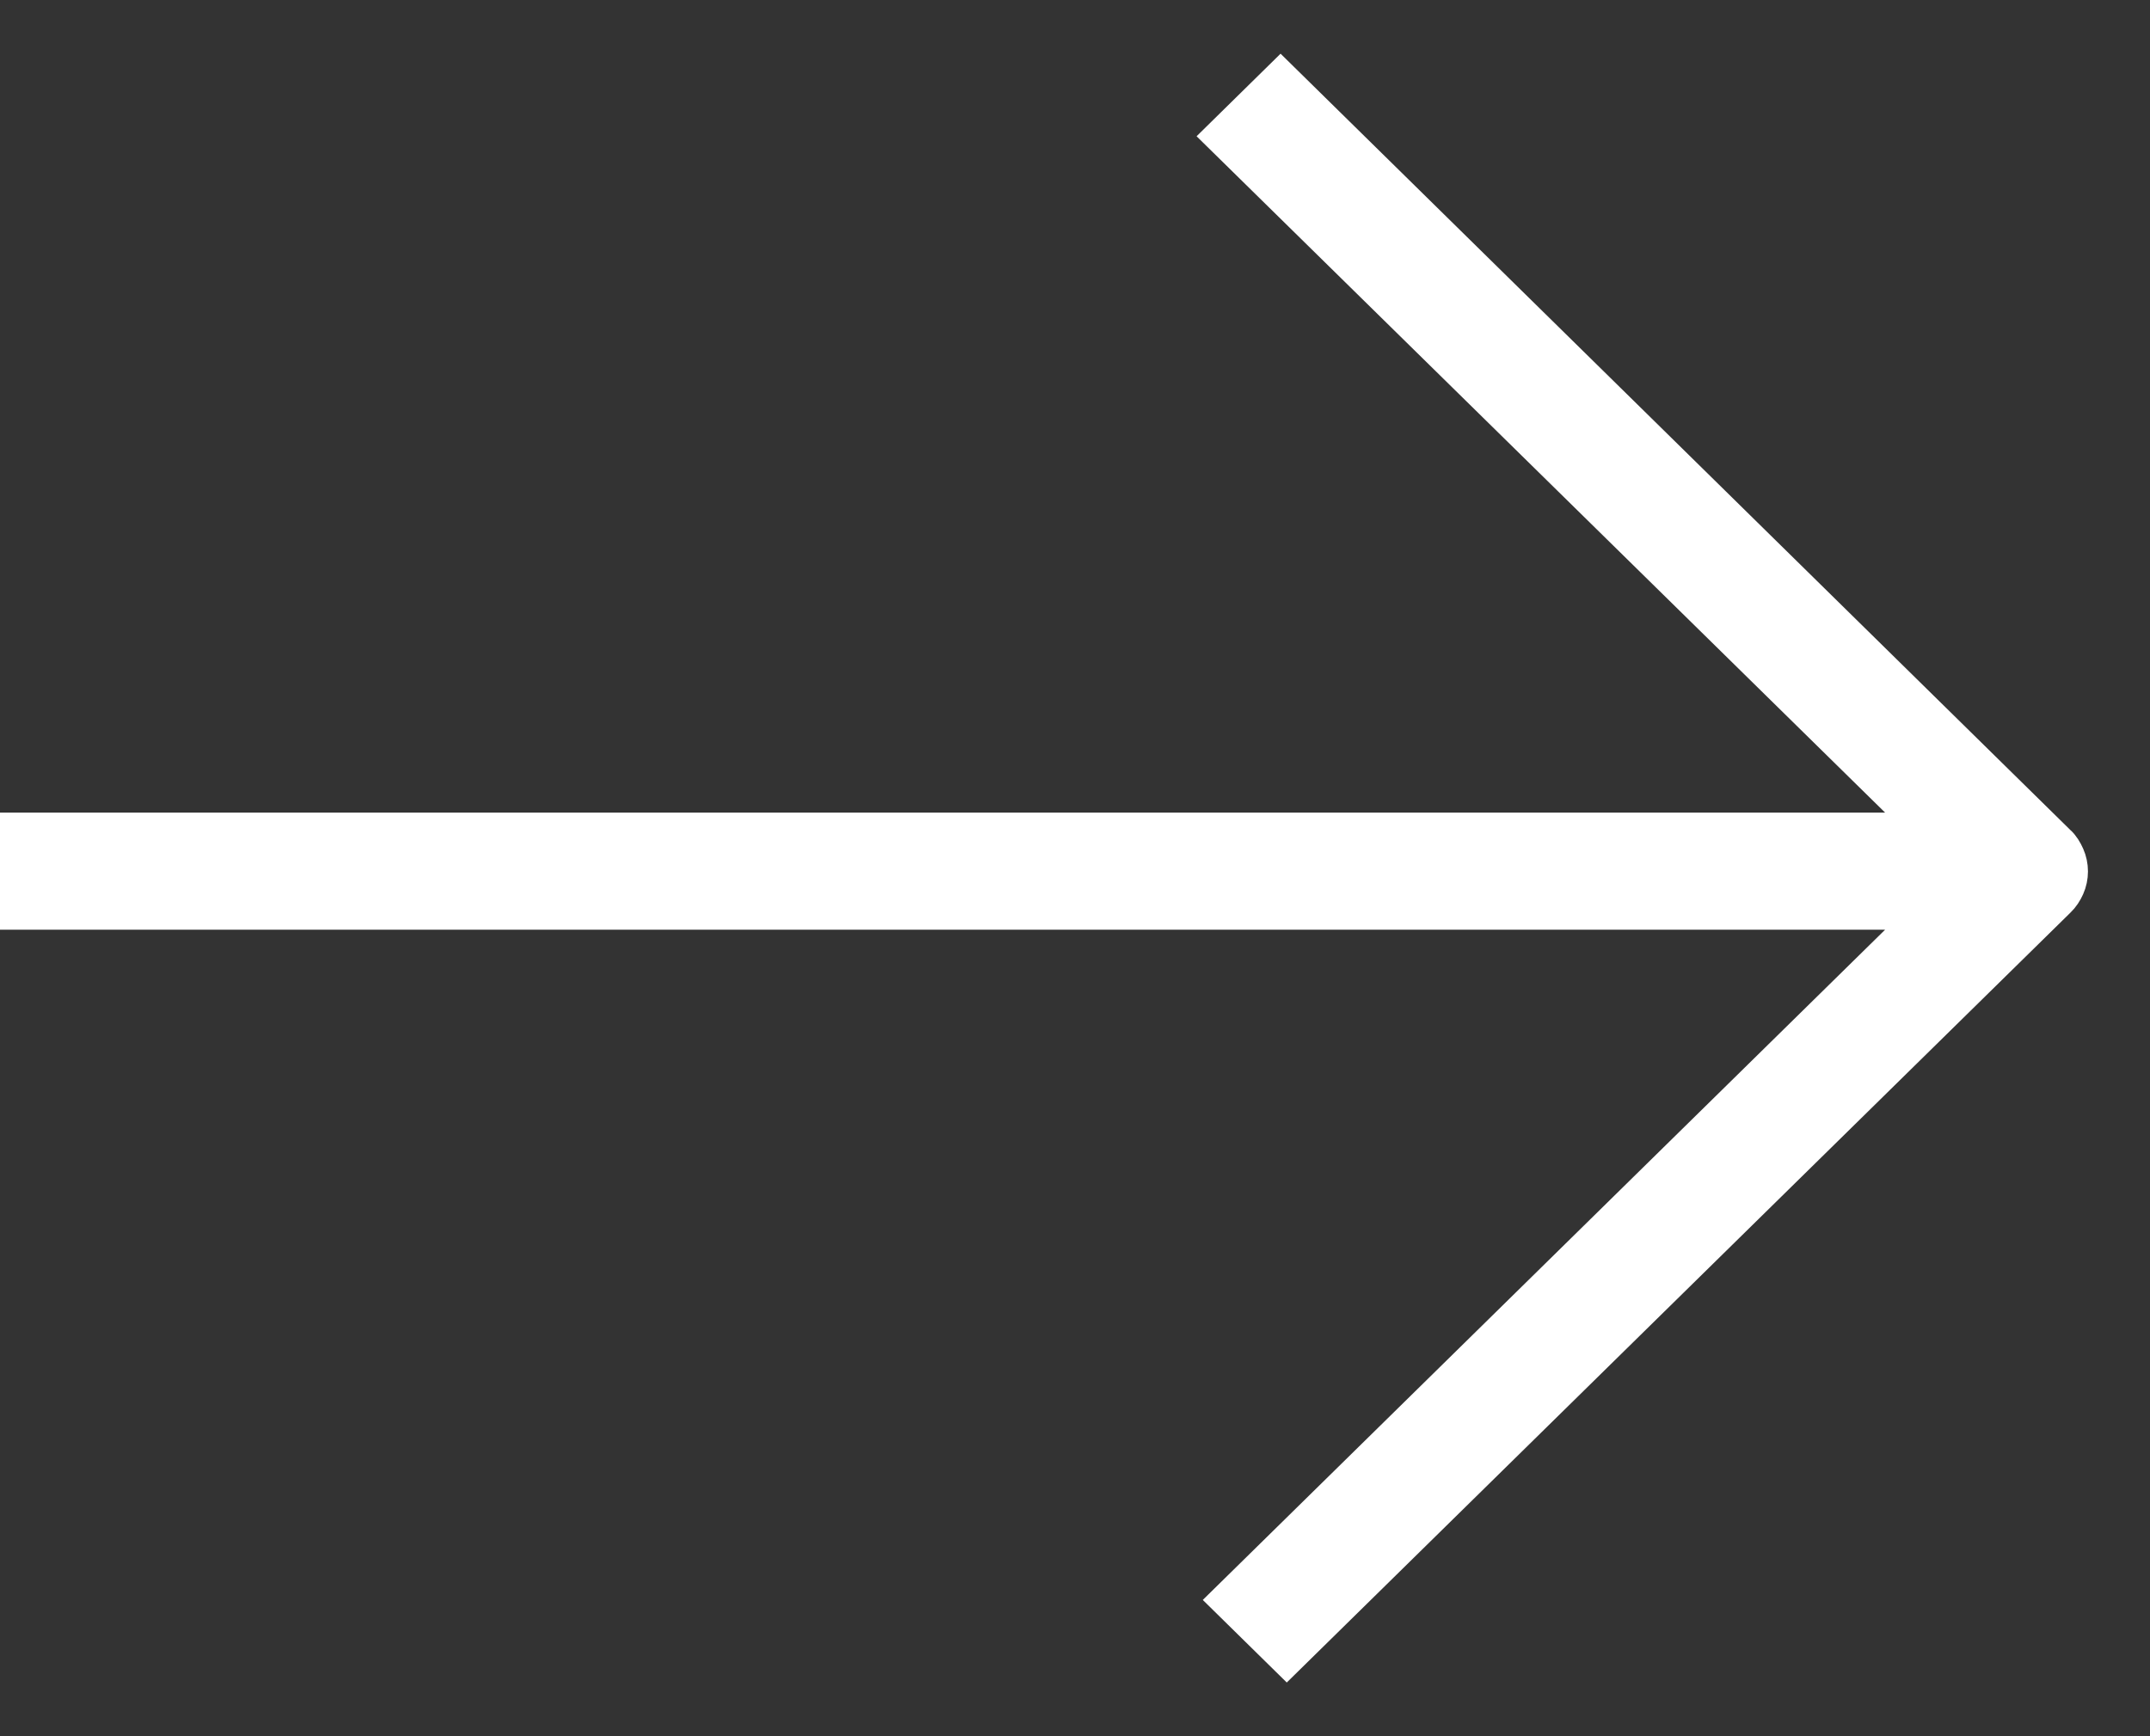 <svg width="26" height="21" viewBox="0 0 26 21" fill="none" xmlns="http://www.w3.org/2000/svg">
<rect x="0" y="0" width="26" height="21" fill="#333333" stroke="none"/>
<path d="M24.863 10.86C24.907 10.818 24.938 10.769 24.963 10.714C25.012 10.604 25.012 10.476 24.963 10.366C24.938 10.311 24.907 10.256 24.863 10.219L15.486 1L14.827 1.648L23.408 10.079L-9 10.079L-9 10.995L23.408 10.995L14.902 19.352L15.561 20L24.863 10.86Z" fill="white" stroke="white" stroke-width="0.5"/>
</svg>
